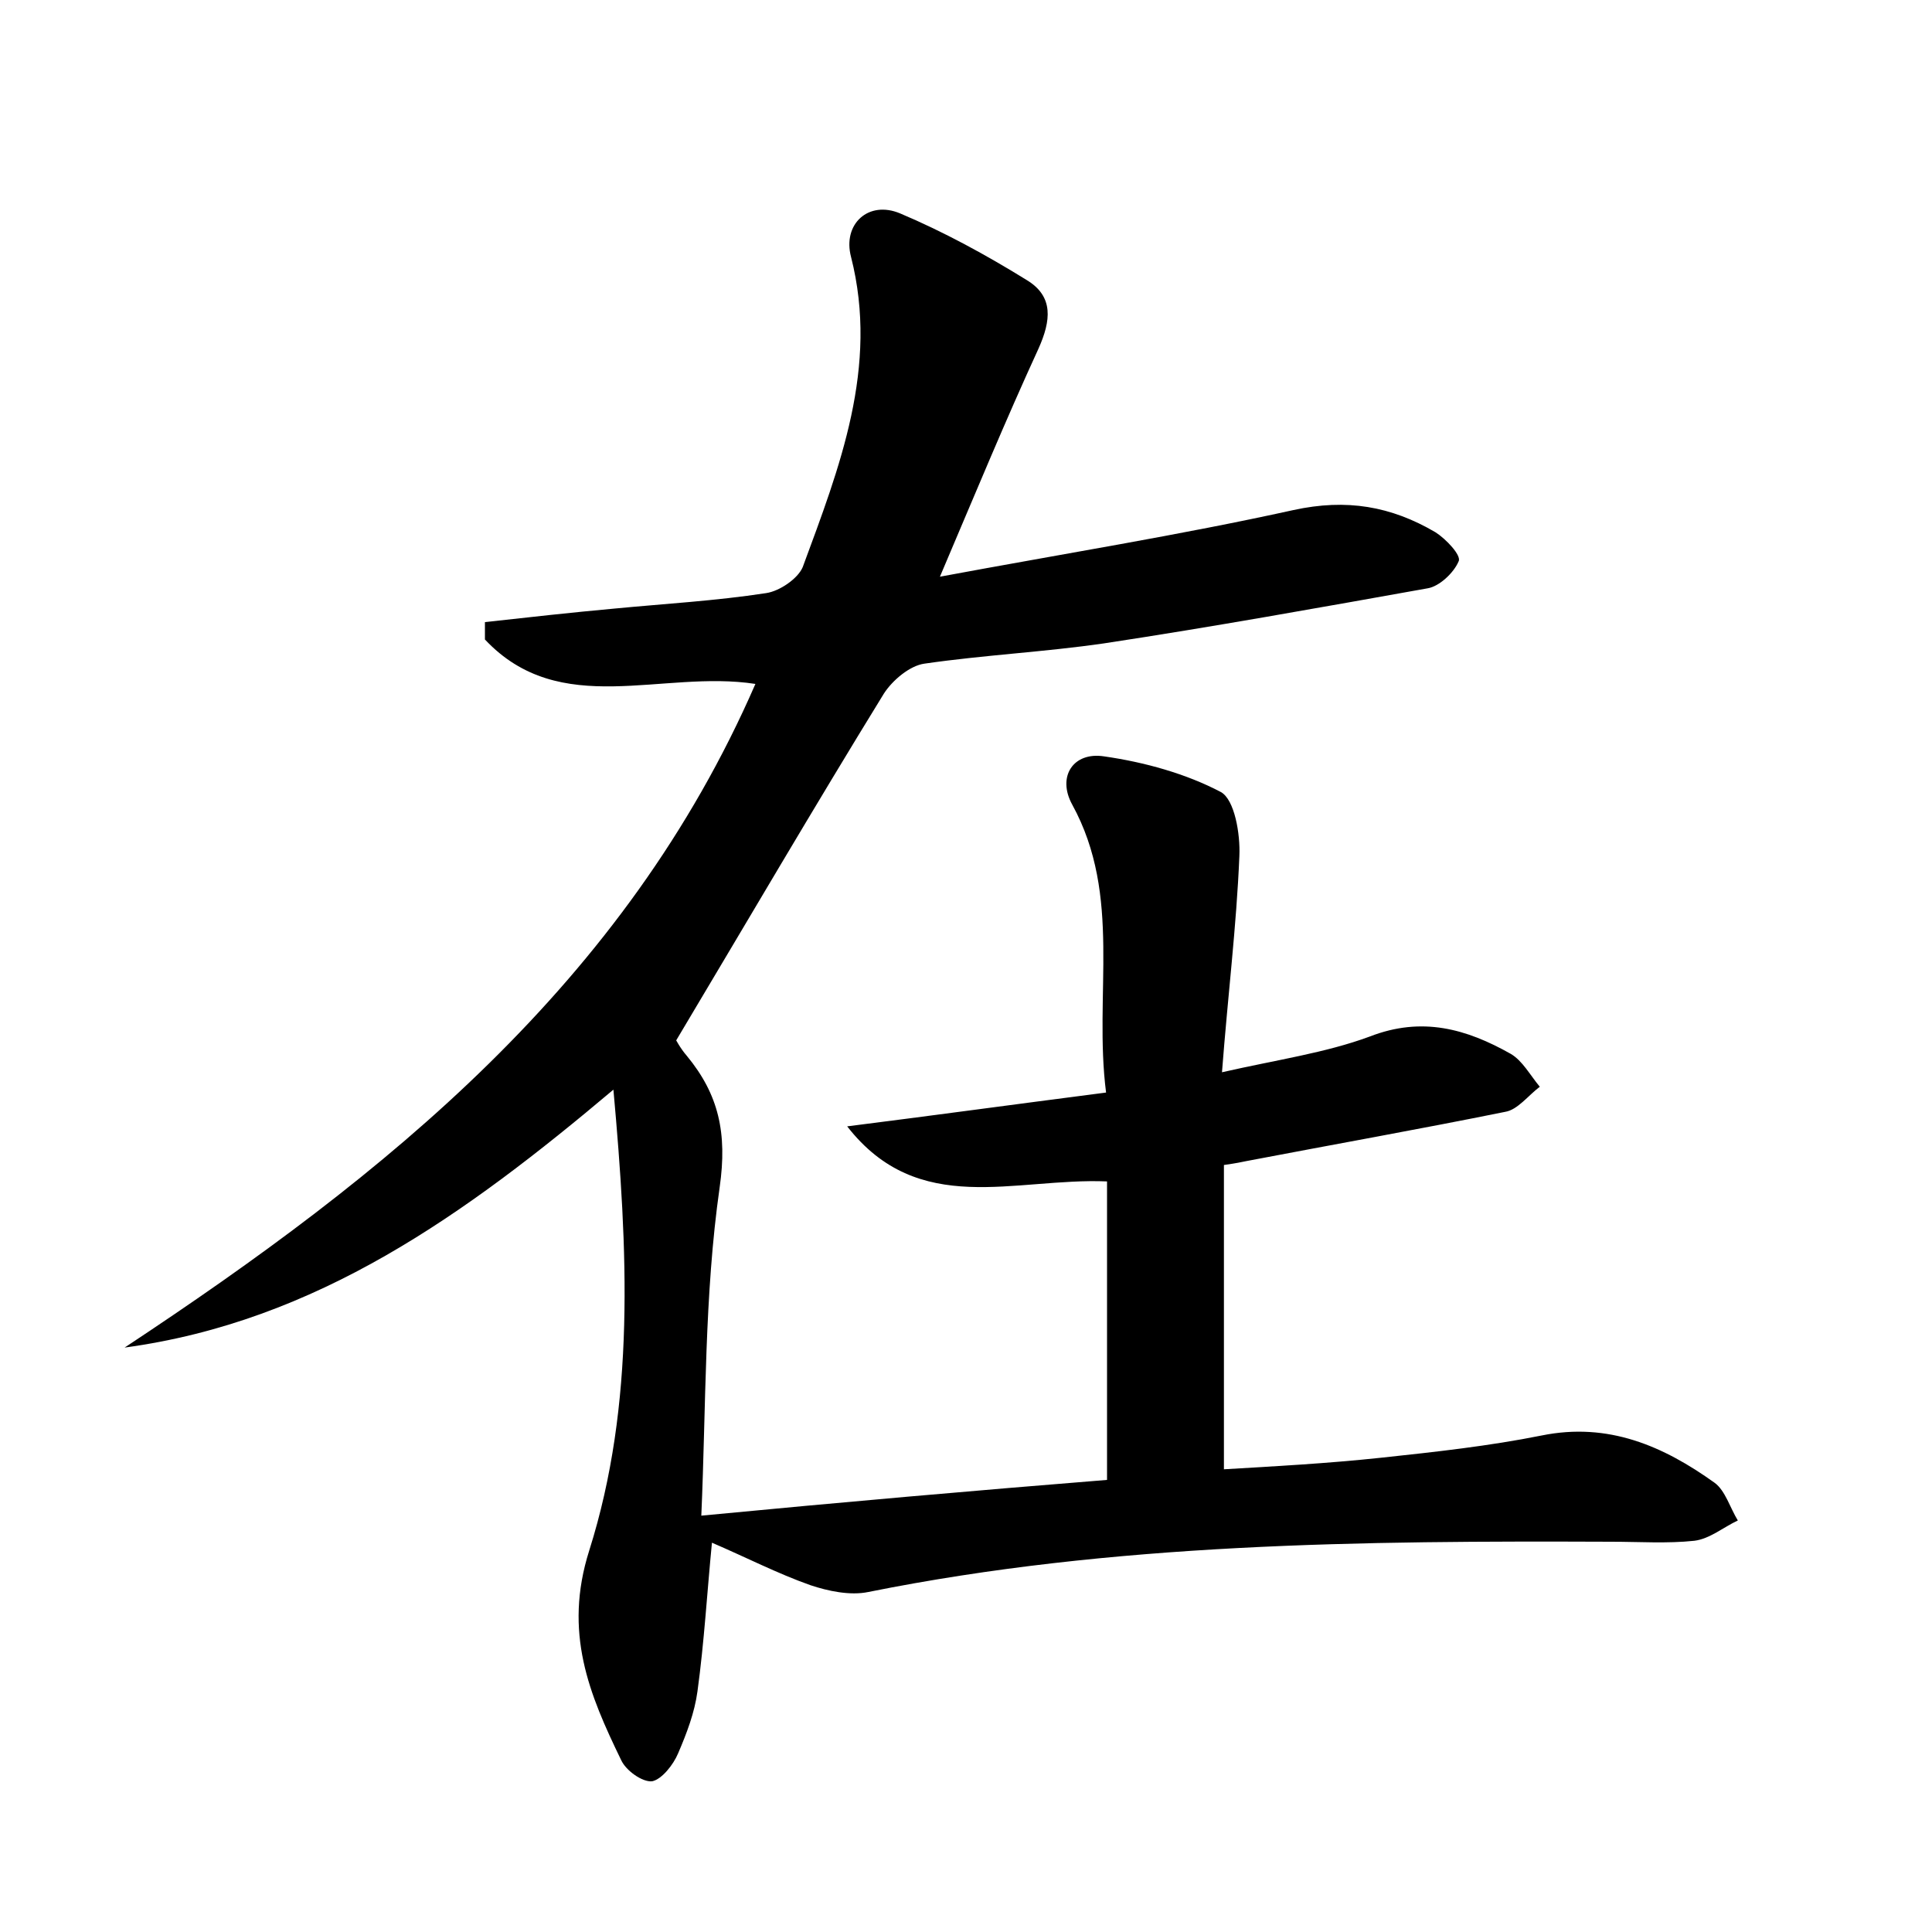 <?xml version="1.0" encoding="utf-8"?>
<!-- Generator: Adobe Illustrator 22.0.0, SVG Export Plug-In . SVG Version: 6.00 Build 0)  -->
<svg version="1.1" id="图层_1" xmlns="http://www.w3.org/2000/svg" xmlns:xlink="http://www.w3.org/1999/xlink" x="0px" y="0px"
	 viewBox="0 0 200 200" style="enable-background:new 0 0 200 200;" xml:space="preserve">
<style type="text/css">
	.st0{fill:#FFFFFF;}
</style>
<g>
	
	<path d="M114.6,153.2c0-10.6,0-20.6,0-30.9c-9.6-0.4-19.5,3.8-26.9-5.7c8.7-1.1,17.5-2.3,26.8-3.5c-1.3-10.2,1.7-20.3-3.5-29.8
		c-1.6-2.9,0.1-5.5,3.3-5c4.2,0.6,8.5,1.8,12.1,3.7c1.4,0.8,2,4.3,1.9,6.6c-0.3,7.3-1.2,14.5-1.8,22.4c5.7-1.3,10.7-2,15.3-3.7
		c5.4-2.1,10-0.8,14.6,1.8c1.2,0.7,2,2.2,3,3.4c-1.2,0.9-2.3,2.4-3.6,2.6c-8.9,1.8-17.9,3.4-26.8,5.1c-0.5,0.1-0.9,0.2-2.3,0.4
		c0,10.2,0,20.4,0,31.5c5.1-0.3,10.7-0.6,16.3-1.2c5.6-0.6,11.1-1.2,16.6-2.3c6.9-1.4,12.6,1.1,17.9,4.9c1.1,0.8,1.6,2.6,2.4,3.9
		c-1.5,0.7-2.9,1.9-4.5,2.1c-2.8,0.3-5.7,0.1-8.6,0.1c-25.8-0.1-51.5,0.1-76.9,5.2c-1.9,0.4-4.2-0.1-6-0.7
		c-3.4-1.2-6.7-2.9-10.2-4.4c-0.5,5.1-0.8,10.3-1.5,15.4c-0.3,2.2-1.1,4.3-2,6.4c-0.5,1.2-1.7,2.7-2.7,2.9c-1,0.1-2.7-1.1-3.2-2.2
		c-3.3-6.8-6-13.2-3.3-21.7c4.8-15.2,4-31.1,2.5-47.7c-15.3,12.9-30.7,24-50.6,26.7c27.1-17.9,51.8-37.7,65.3-68.7
		c-9.7-1.5-20.2,3.7-28-4.6c0-0.6,0-1.2,0-1.8c4.5-0.5,9-1,13.4-1.4c5.2-0.5,10.5-0.8,15.7-1.6c1.4-0.2,3.3-1.5,3.8-2.7
		c3.8-10.3,7.9-20.7,5-32.1c-0.9-3.4,1.8-5.9,5.1-4.5c4.5,1.9,8.9,4.3,13.1,6.9c2.8,1.7,2.5,4.2,1.2,7.1
		c-3.4,7.4-6.5,14.9-10.2,23.6c12.9-2.4,24.8-4.3,36.6-6.9c5.5-1.2,10.1-0.4,14.7,2.3c1.1,0.7,2.7,2.4,2.4,3c-0.5,1.2-2,2.6-3.2,2.8
		c-11.2,2-22.3,4-33.5,5.7c-6.2,0.9-12.4,1.2-18.6,2.1c-1.5,0.2-3.3,1.7-4.2,3.1c-7.2,11.7-14.1,23.5-21.5,35.9
		c-0.1-0.2,0.4,0.8,1.1,1.6c3.3,4,4.2,8,3.4,13.6c-1.6,11.2-1.4,22.6-1.9,34C87.2,155.5,100.9,154.3,114.6,153.2z"/>
</g>
</svg>

